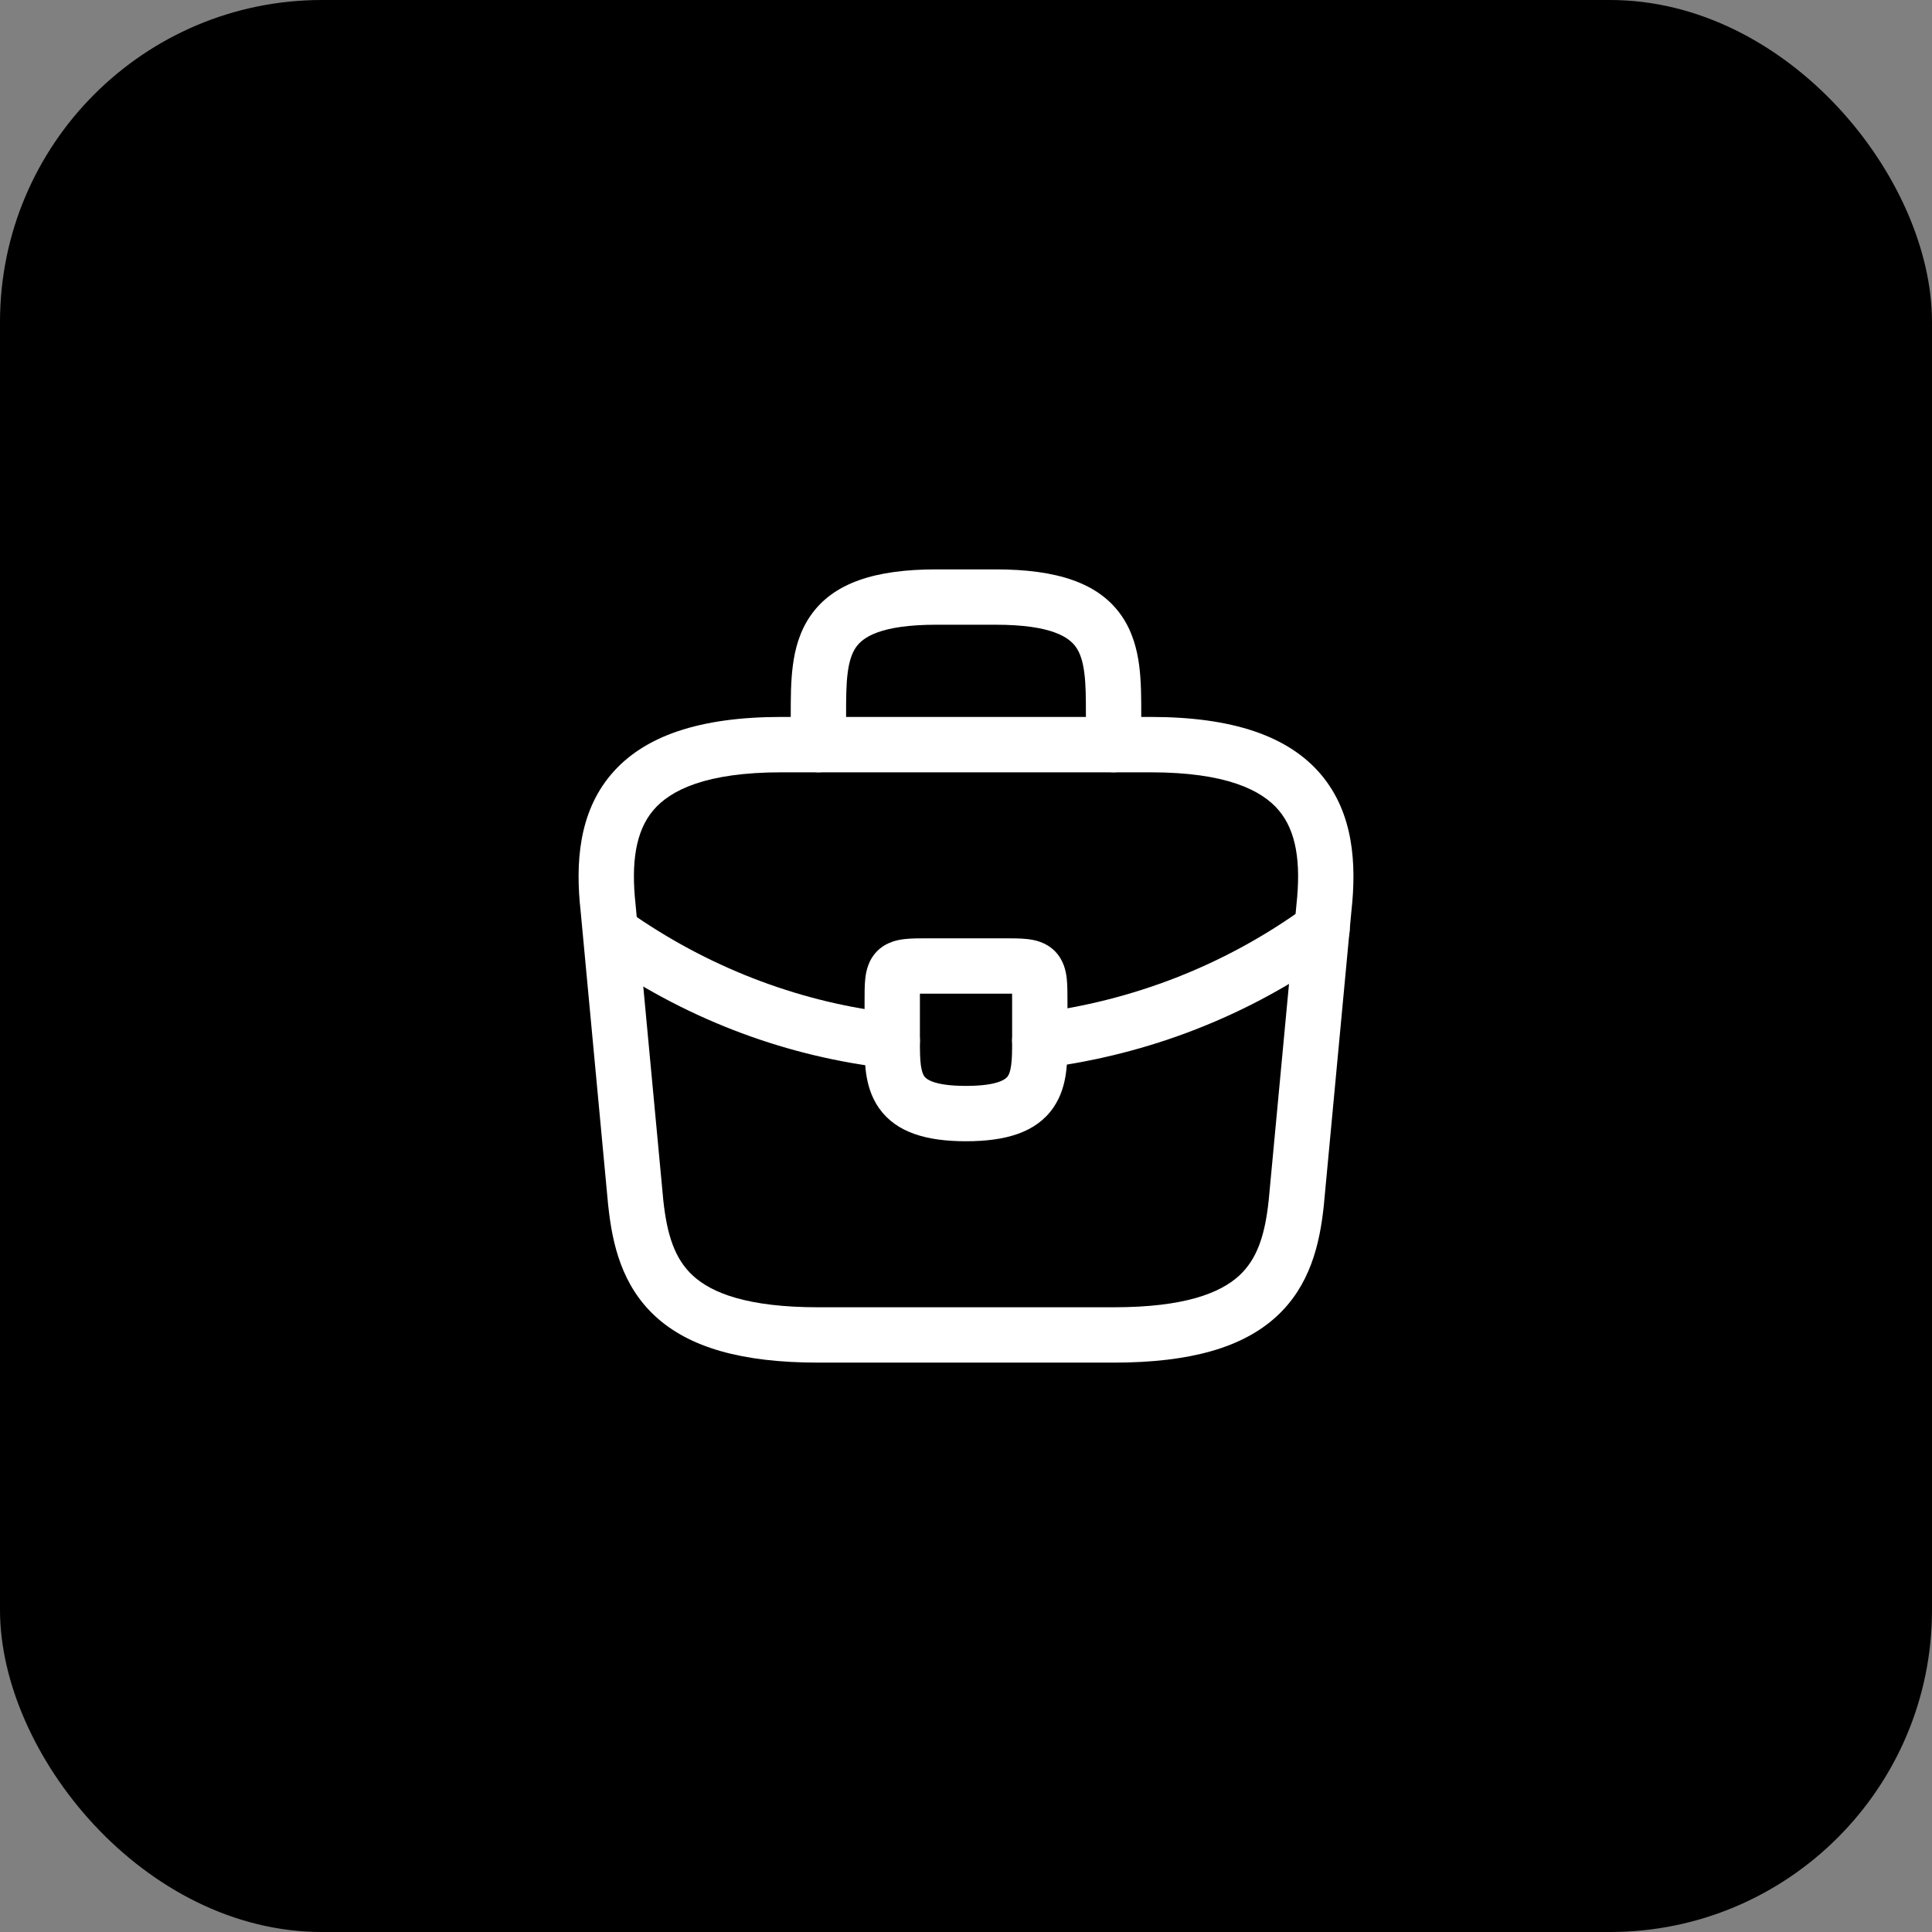 <svg width="48" height="48" viewBox="0 0 48 48" fill="none" xmlns="http://www.w3.org/2000/svg">
<rect x="0" y="0" width="48" height="48" fill="#808080" stroke="none"/>
<rect width="48" height="48" rx="8" fill="#00000000"/>
<path fill-rule="evenodd" clip-rule="evenodd" d="M15.176 19.249C15.988 18.284 17.379 17.812 19.417 17.812H28.584C30.621 17.812 32.013 18.284 32.825 19.249C33.628 20.205 33.705 21.46 33.576 22.631L32.888 29.967C32.787 30.91 32.55 31.943 31.709 32.712C30.874 33.475 29.58 33.854 27.667 33.854H20.334C18.421 33.854 17.127 33.475 16.291 32.712C15.45 31.943 15.213 30.91 15.113 29.967L15.111 29.958L14.425 22.631C14.296 21.46 14.372 20.205 15.176 19.249ZM16.228 20.134C15.796 20.648 15.674 21.421 15.792 22.485L15.793 22.497L16.48 29.825C16.572 30.677 16.762 31.279 17.219 31.697C17.683 32.121 18.561 32.479 20.334 32.479H27.667C29.439 32.479 30.317 32.121 30.782 31.697C31.239 31.279 31.429 30.677 31.52 29.825L32.209 22.485C32.326 21.421 32.205 20.648 31.772 20.134C31.346 19.628 30.46 19.188 28.584 19.188H19.417C17.541 19.188 16.654 19.628 16.228 20.134Z" fill="white"/>
<path fill-rule="evenodd" clip-rule="evenodd" d="M21.061 16.712C21.022 17.011 21.021 17.35 21.021 17.766V18.5C21.021 18.879 20.713 19.187 20.334 19.187C19.954 19.187 19.646 18.879 19.646 18.5L19.646 17.742C19.646 17.354 19.646 16.93 19.698 16.535C19.751 16.125 19.866 15.689 20.135 15.3C20.7 14.482 21.736 14.146 23.267 14.146H24.733C26.265 14.146 27.3 14.482 27.866 15.3C28.134 15.689 28.249 16.125 28.303 16.535C28.354 16.93 28.354 17.354 28.354 17.742L28.354 18.5C28.354 18.879 28.047 19.187 27.667 19.187C27.287 19.187 26.979 18.879 26.979 18.5V17.766C26.979 17.35 26.978 17.011 26.939 16.712C26.901 16.42 26.833 16.224 26.735 16.082C26.567 15.839 26.136 15.521 24.733 15.521H23.267C21.865 15.521 21.434 15.839 21.266 16.082C21.168 16.224 21.099 16.42 21.061 16.712Z" fill="white"/>
<path fill-rule="evenodd" clip-rule="evenodd" d="M22.855 24.688C22.855 24.754 22.855 24.828 22.855 24.917V25.861C22.855 26.119 22.857 26.309 22.879 26.47C22.901 26.625 22.935 26.7 22.964 26.741C22.996 26.787 23.157 26.979 24 26.979C24.847 26.979 25.006 26.785 25.038 26.739C25.067 26.698 25.101 26.621 25.122 26.465C25.145 26.302 25.146 26.111 25.146 25.852V24.917C25.146 24.828 25.146 24.754 25.145 24.688C25.08 24.688 25.005 24.688 24.917 24.688H23.084C22.995 24.688 22.921 24.688 22.855 24.688ZM23.054 23.312C23.064 23.312 23.074 23.312 23.084 23.312H24.917C24.927 23.312 24.937 23.312 24.947 23.312C25.15 23.312 25.355 23.312 25.523 23.331C25.694 23.35 25.977 23.401 26.205 23.628C26.433 23.856 26.484 24.14 26.503 24.311C26.521 24.478 26.521 24.684 26.521 24.887C26.521 24.897 26.521 24.907 26.521 24.917V25.862C26.521 26.1 26.521 26.382 26.485 26.649C26.448 26.926 26.365 27.241 26.164 27.528C25.735 28.141 24.978 28.354 24 28.354C23.028 28.354 22.273 28.143 21.842 27.536C21.64 27.25 21.556 26.937 21.517 26.659C21.48 26.388 21.48 26.102 21.48 25.861V24.917C21.48 24.907 21.48 24.897 21.48 24.887C21.48 24.684 21.479 24.478 21.498 24.311C21.517 24.14 21.568 23.856 21.795 23.628C22.023 23.401 22.307 23.35 22.478 23.331C22.645 23.312 22.851 23.312 23.054 23.312Z" fill="white"/>
<path fill-rule="evenodd" clip-rule="evenodd" d="M33.402 22.679C33.625 22.986 33.557 23.416 33.25 23.639C31.036 25.25 28.505 26.208 25.919 26.534C25.543 26.581 25.199 26.314 25.151 25.937C25.104 25.561 25.371 25.217 25.748 25.169C28.112 24.872 30.422 23.996 32.442 22.527C32.749 22.304 33.179 22.372 33.402 22.679Z" fill="white"/>
<path fill-rule="evenodd" clip-rule="evenodd" d="M14.835 22.942C15.049 22.628 15.477 22.548 15.79 22.763C17.76 24.111 19.981 24.924 22.243 25.177C22.621 25.219 22.892 25.559 22.85 25.937C22.808 26.314 22.468 26.586 22.09 26.543C19.604 26.265 17.169 25.373 15.014 23.898C14.7 23.683 14.62 23.255 14.835 22.942Z" fill="white"/>
</svg>
